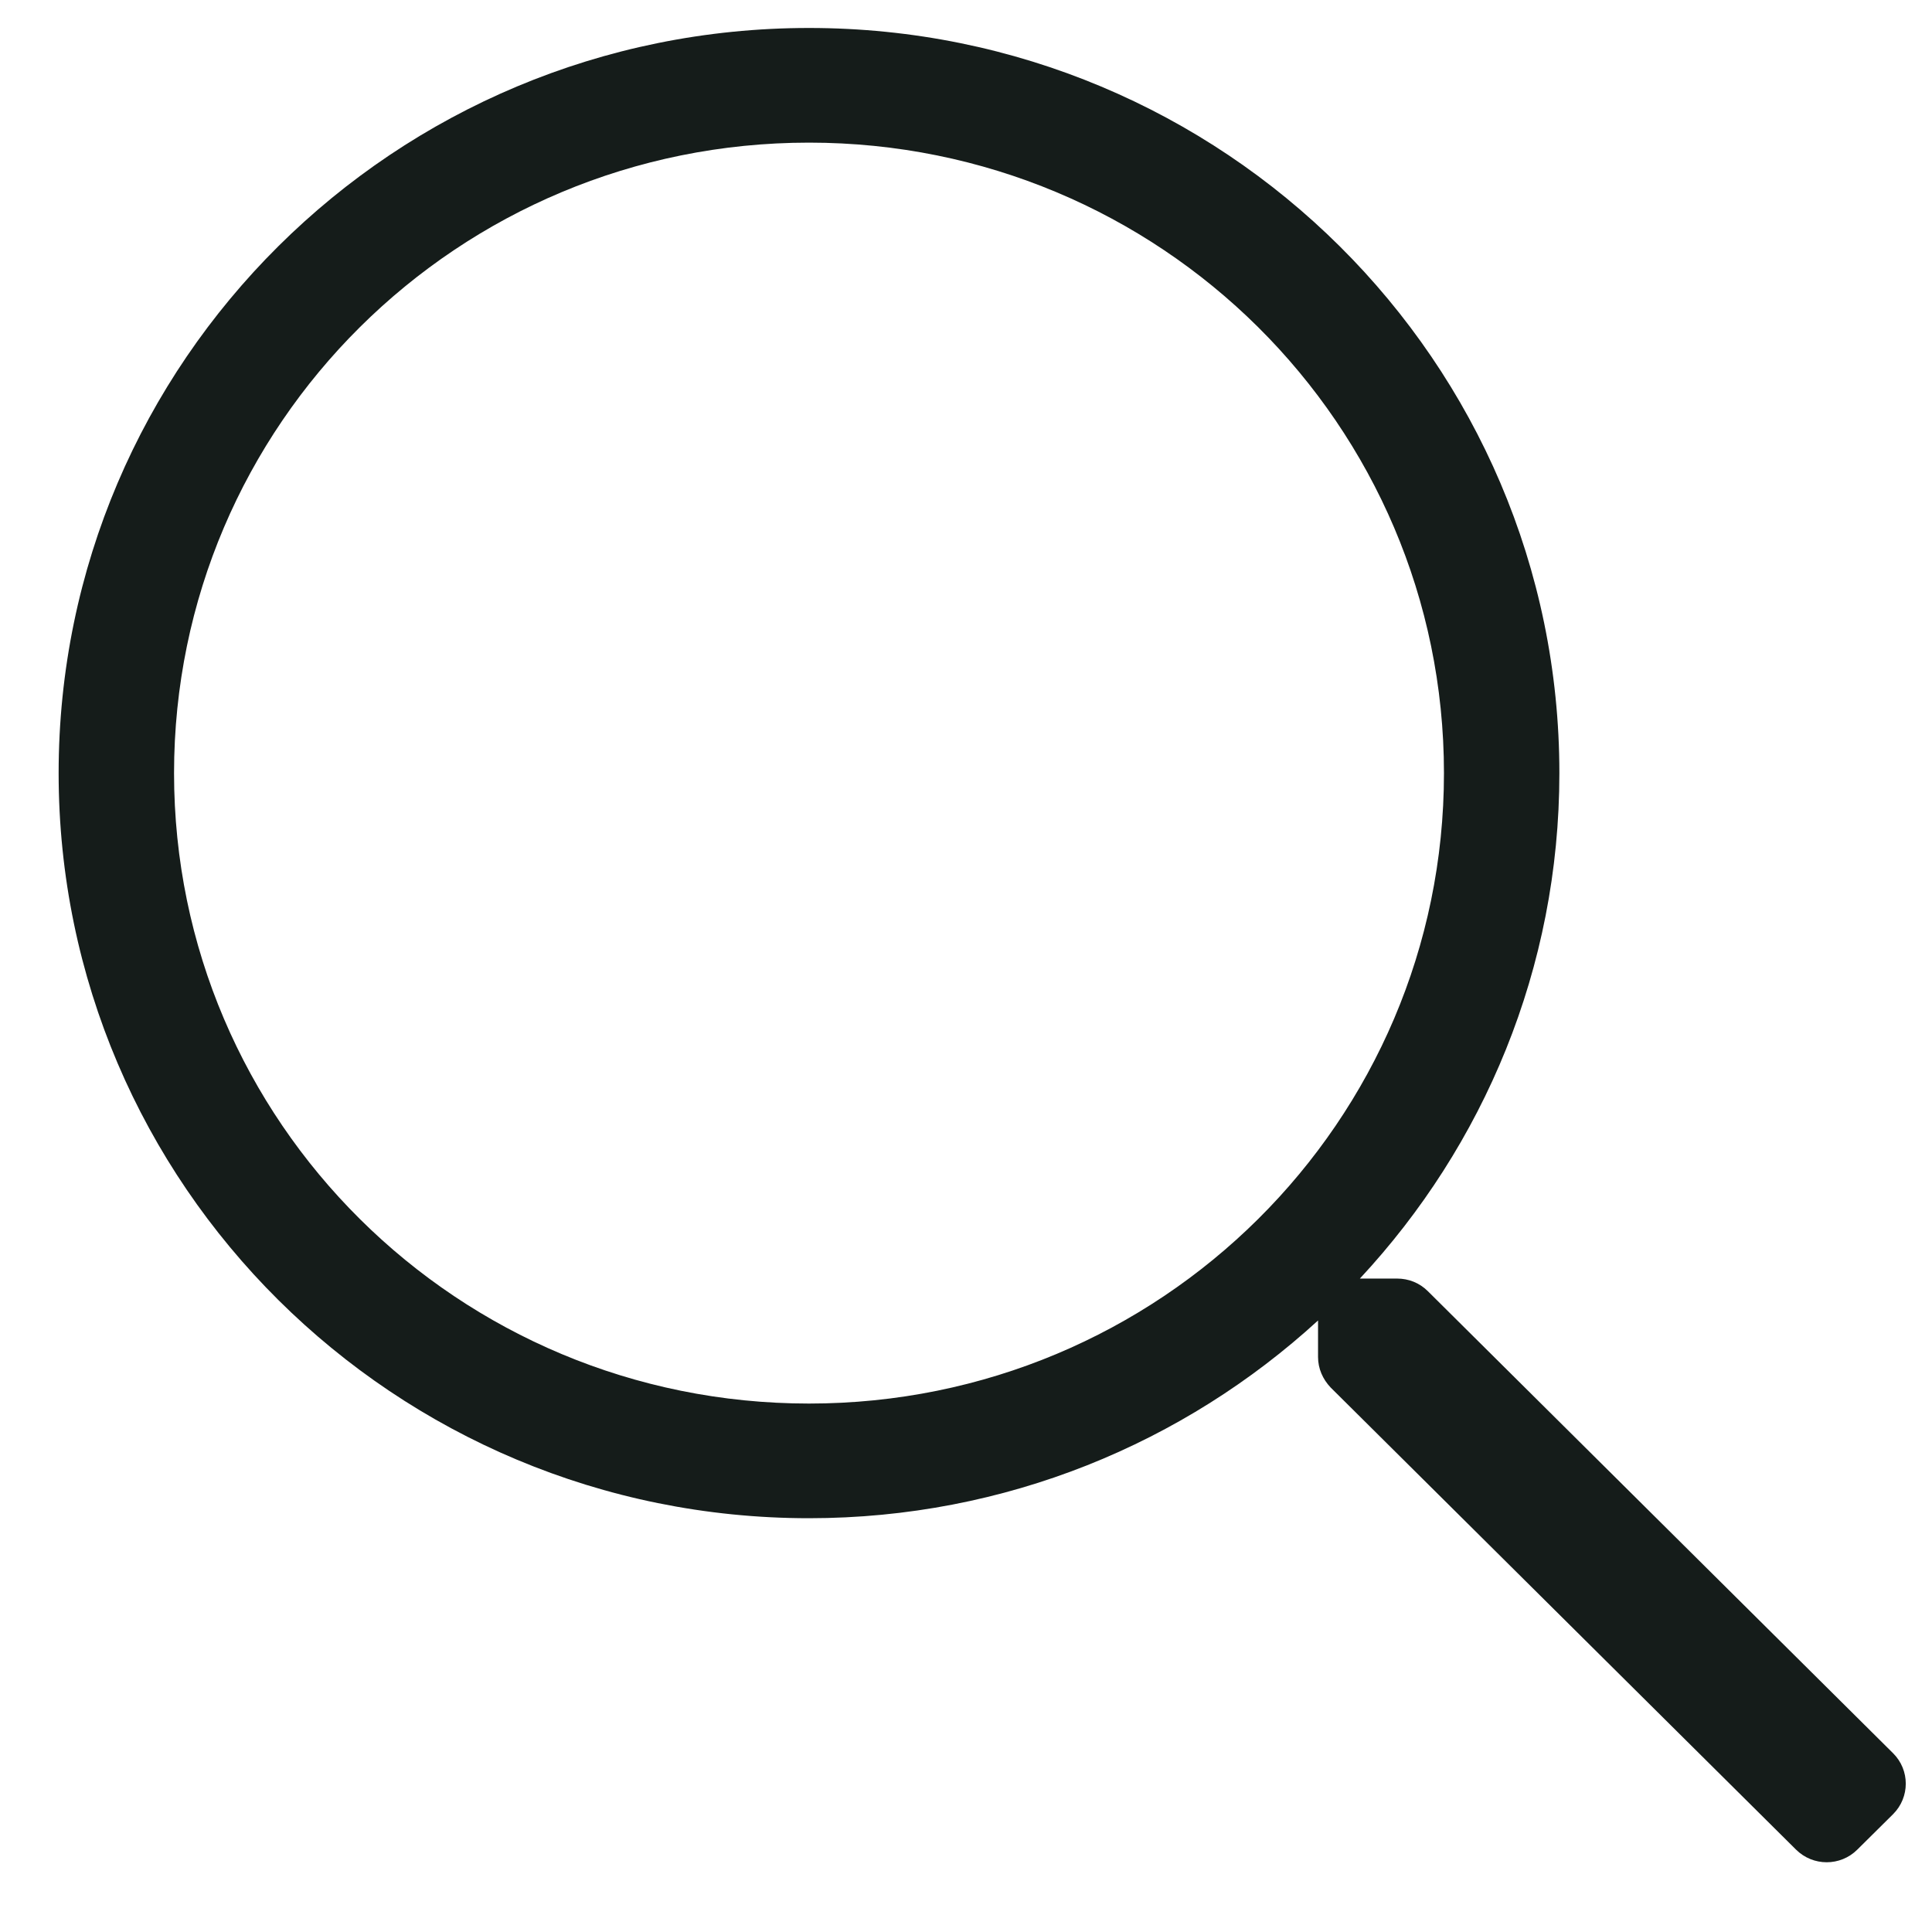 <svg width="23" height="23" viewBox="0 0 23 23" fill="none" xmlns="http://www.w3.org/2000/svg">
<path fill-rule="evenodd" clip-rule="evenodd" d="M16.997 15.37L22.537 20.872C22.738 21.072 22.738 21.396 22.537 21.597L22.111 22.019C21.91 22.22 21.583 22.22 21.381 22.019L15.841 16.518C15.747 16.419 15.691 16.292 15.691 16.155V15.72C14.098 17.179 11.972 18.074 9.631 18.074C4.696 18.074 0.698 14.104 0.698 9.204C0.698 4.304 4.696 0.333 9.631 0.333C14.566 0.333 18.564 4.304 18.564 9.204C18.564 11.528 17.662 13.639 16.189 15.221H16.631C16.769 15.221 16.898 15.272 16.997 15.37ZM2.072 9.204C2.072 13.353 5.452 16.709 9.631 16.709C13.81 16.709 17.19 13.353 17.19 9.204C17.19 5.054 13.81 1.698 9.631 1.698C5.452 1.698 2.072 5.054 2.072 9.204Z" fill="#151C1A"/>
</svg>
